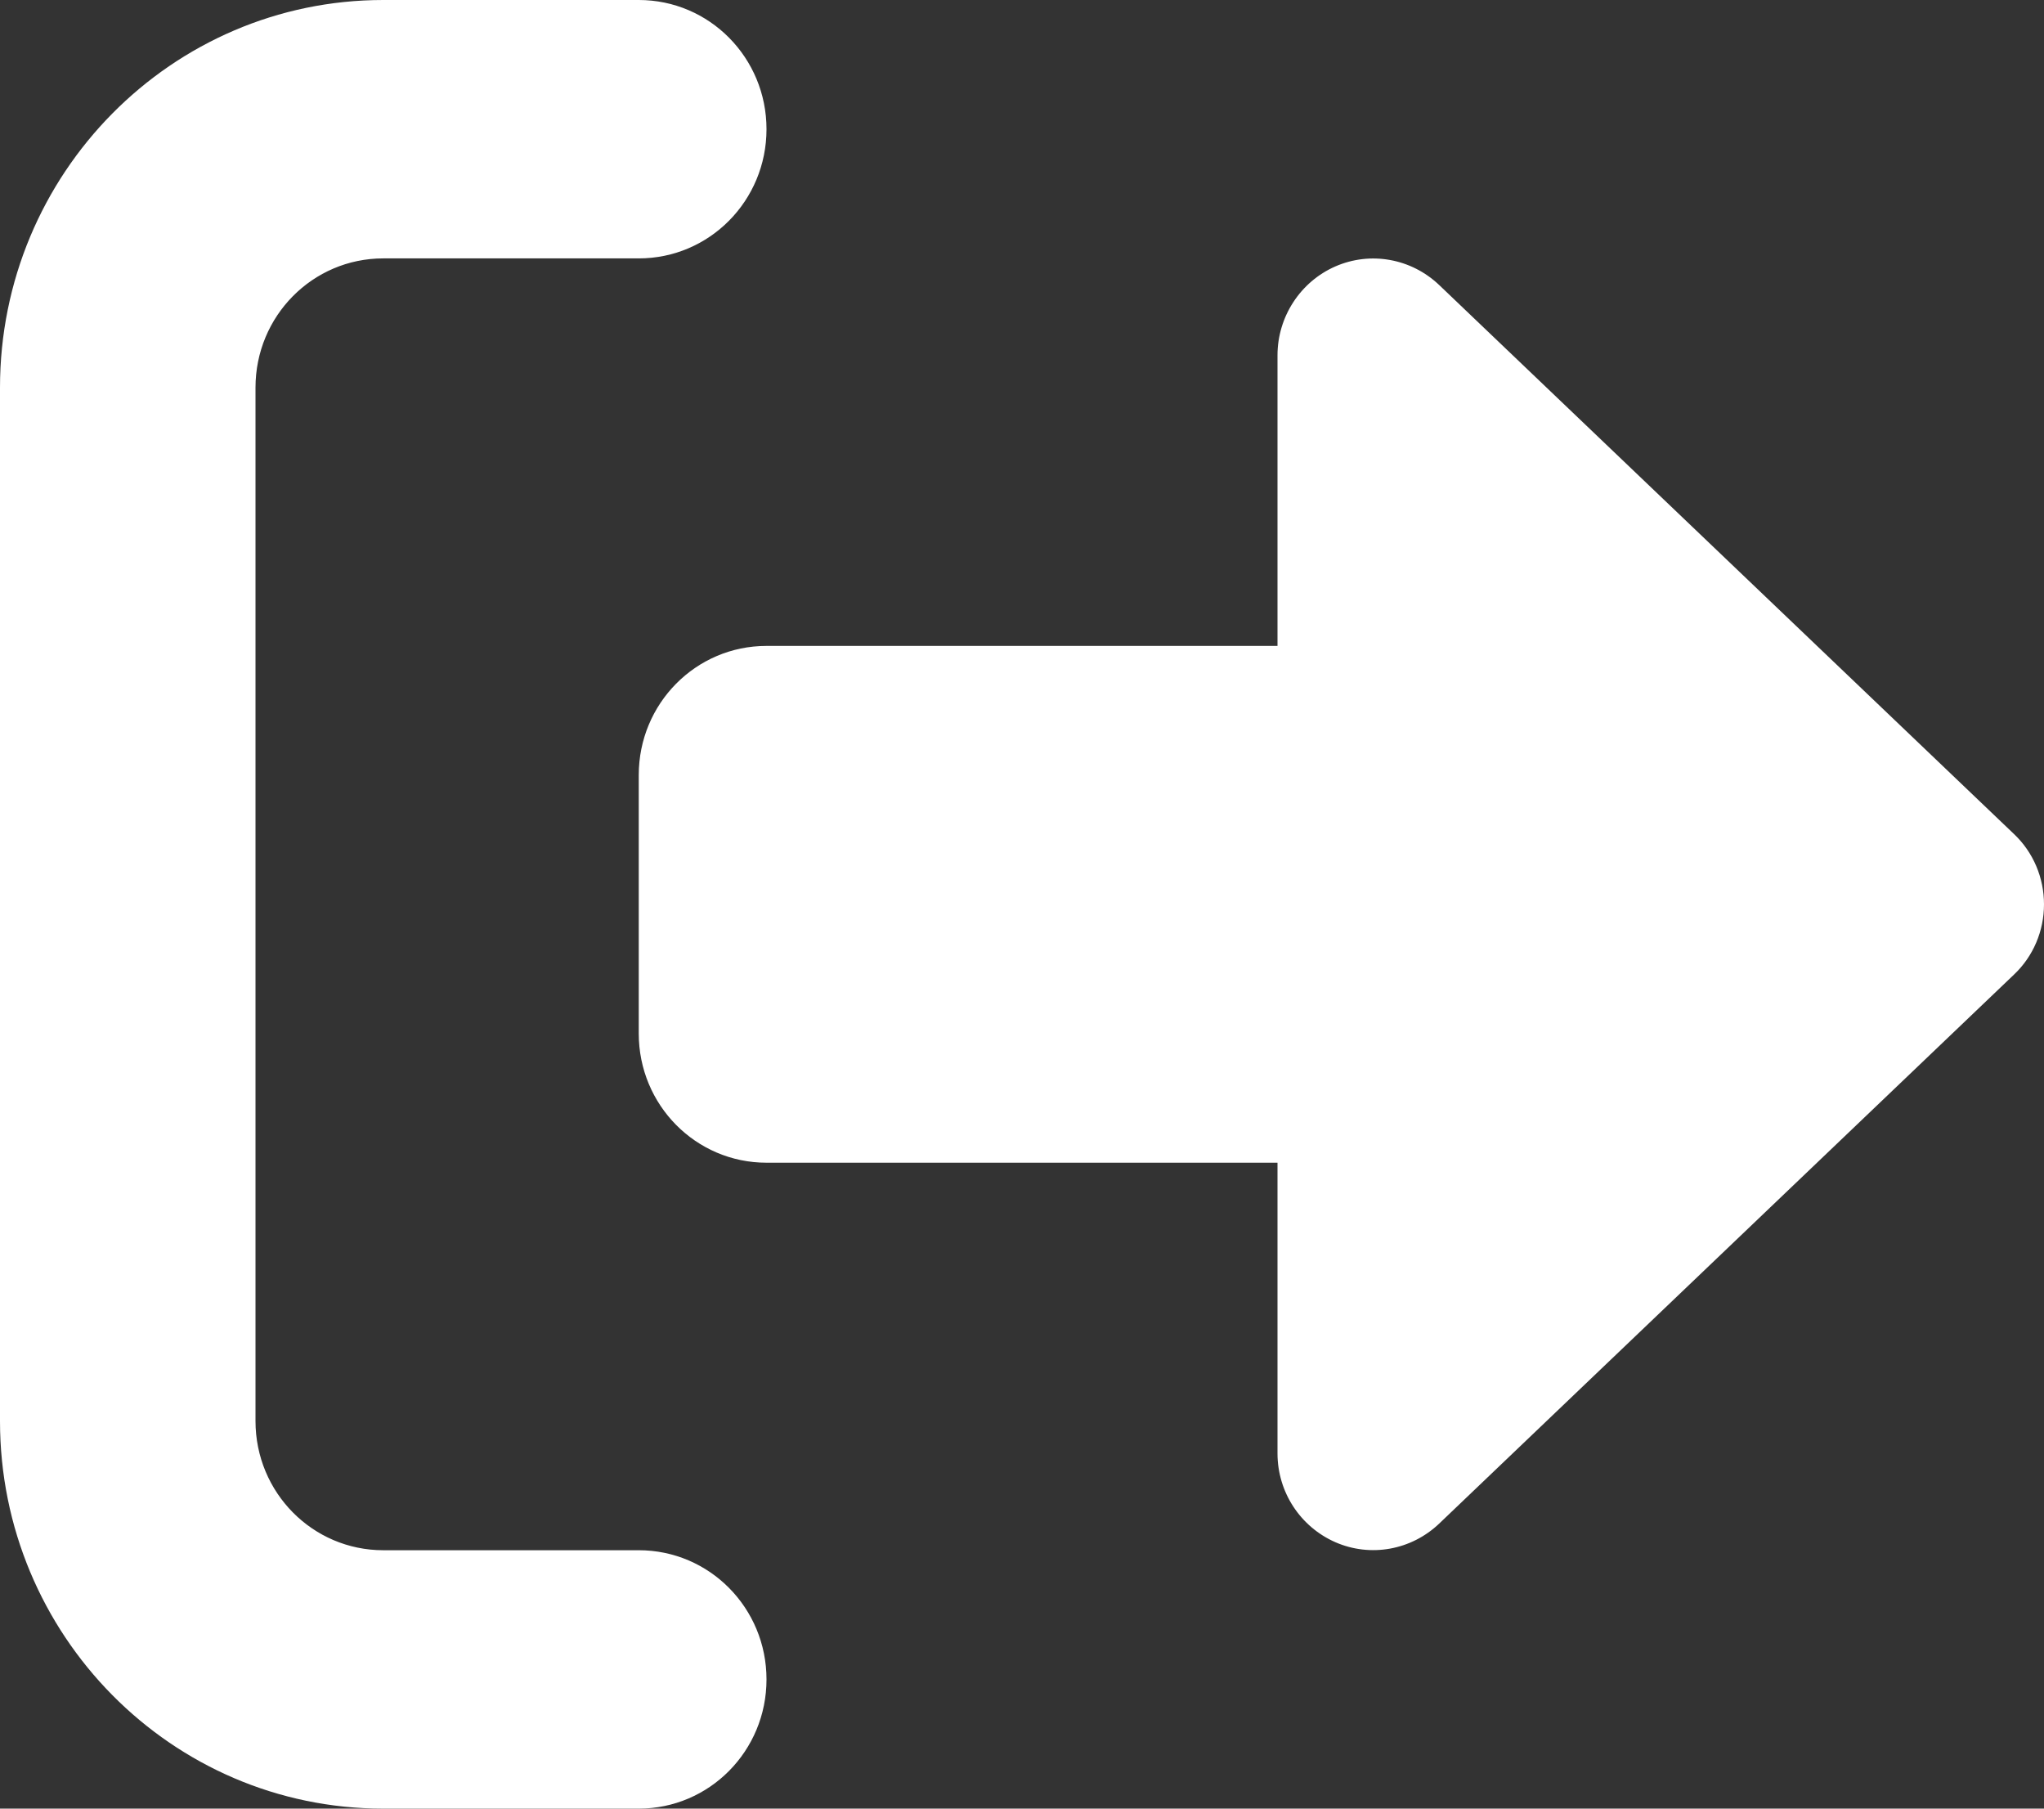 <svg width="26" height="23" viewBox="0 0 26 23" fill="none" xmlns="http://www.w3.org/2000/svg">
<rect x="0" y="0" width="26" height="23" fill="#333333" stroke="none"/>
<path d="M8.125 3.286C9.024 3.286 9.75 2.552 9.75 1.643C9.75 0.734 9.024 0 8.125 0H4.875C2.184 0 0 2.208 0 4.929V18.071C0 20.792 2.184 23 4.875 23H8.125C9.024 23 9.75 22.266 9.75 21.357C9.75 20.448 9.024 19.714 8.125 19.714H4.875C3.976 19.714 3.25 18.98 3.25 18.071V4.929C3.25 4.02 3.976 3.286 4.875 3.286H8.125ZM25.619 12.393C25.863 12.162 26 11.839 26 11.5C26 11.161 25.863 10.838 25.619 10.607L18.307 3.625C17.951 3.286 17.433 3.193 16.986 3.388C16.54 3.583 16.25 4.03 16.25 4.518V8.214H9.75C8.851 8.214 8.125 8.948 8.125 9.857V13.143C8.125 14.052 8.851 14.786 9.75 14.786H16.25V18.482C16.25 18.975 16.54 19.416 16.986 19.612C17.433 19.807 17.951 19.714 18.307 19.375L25.619 12.393Z" fill="white"/>
</svg>
